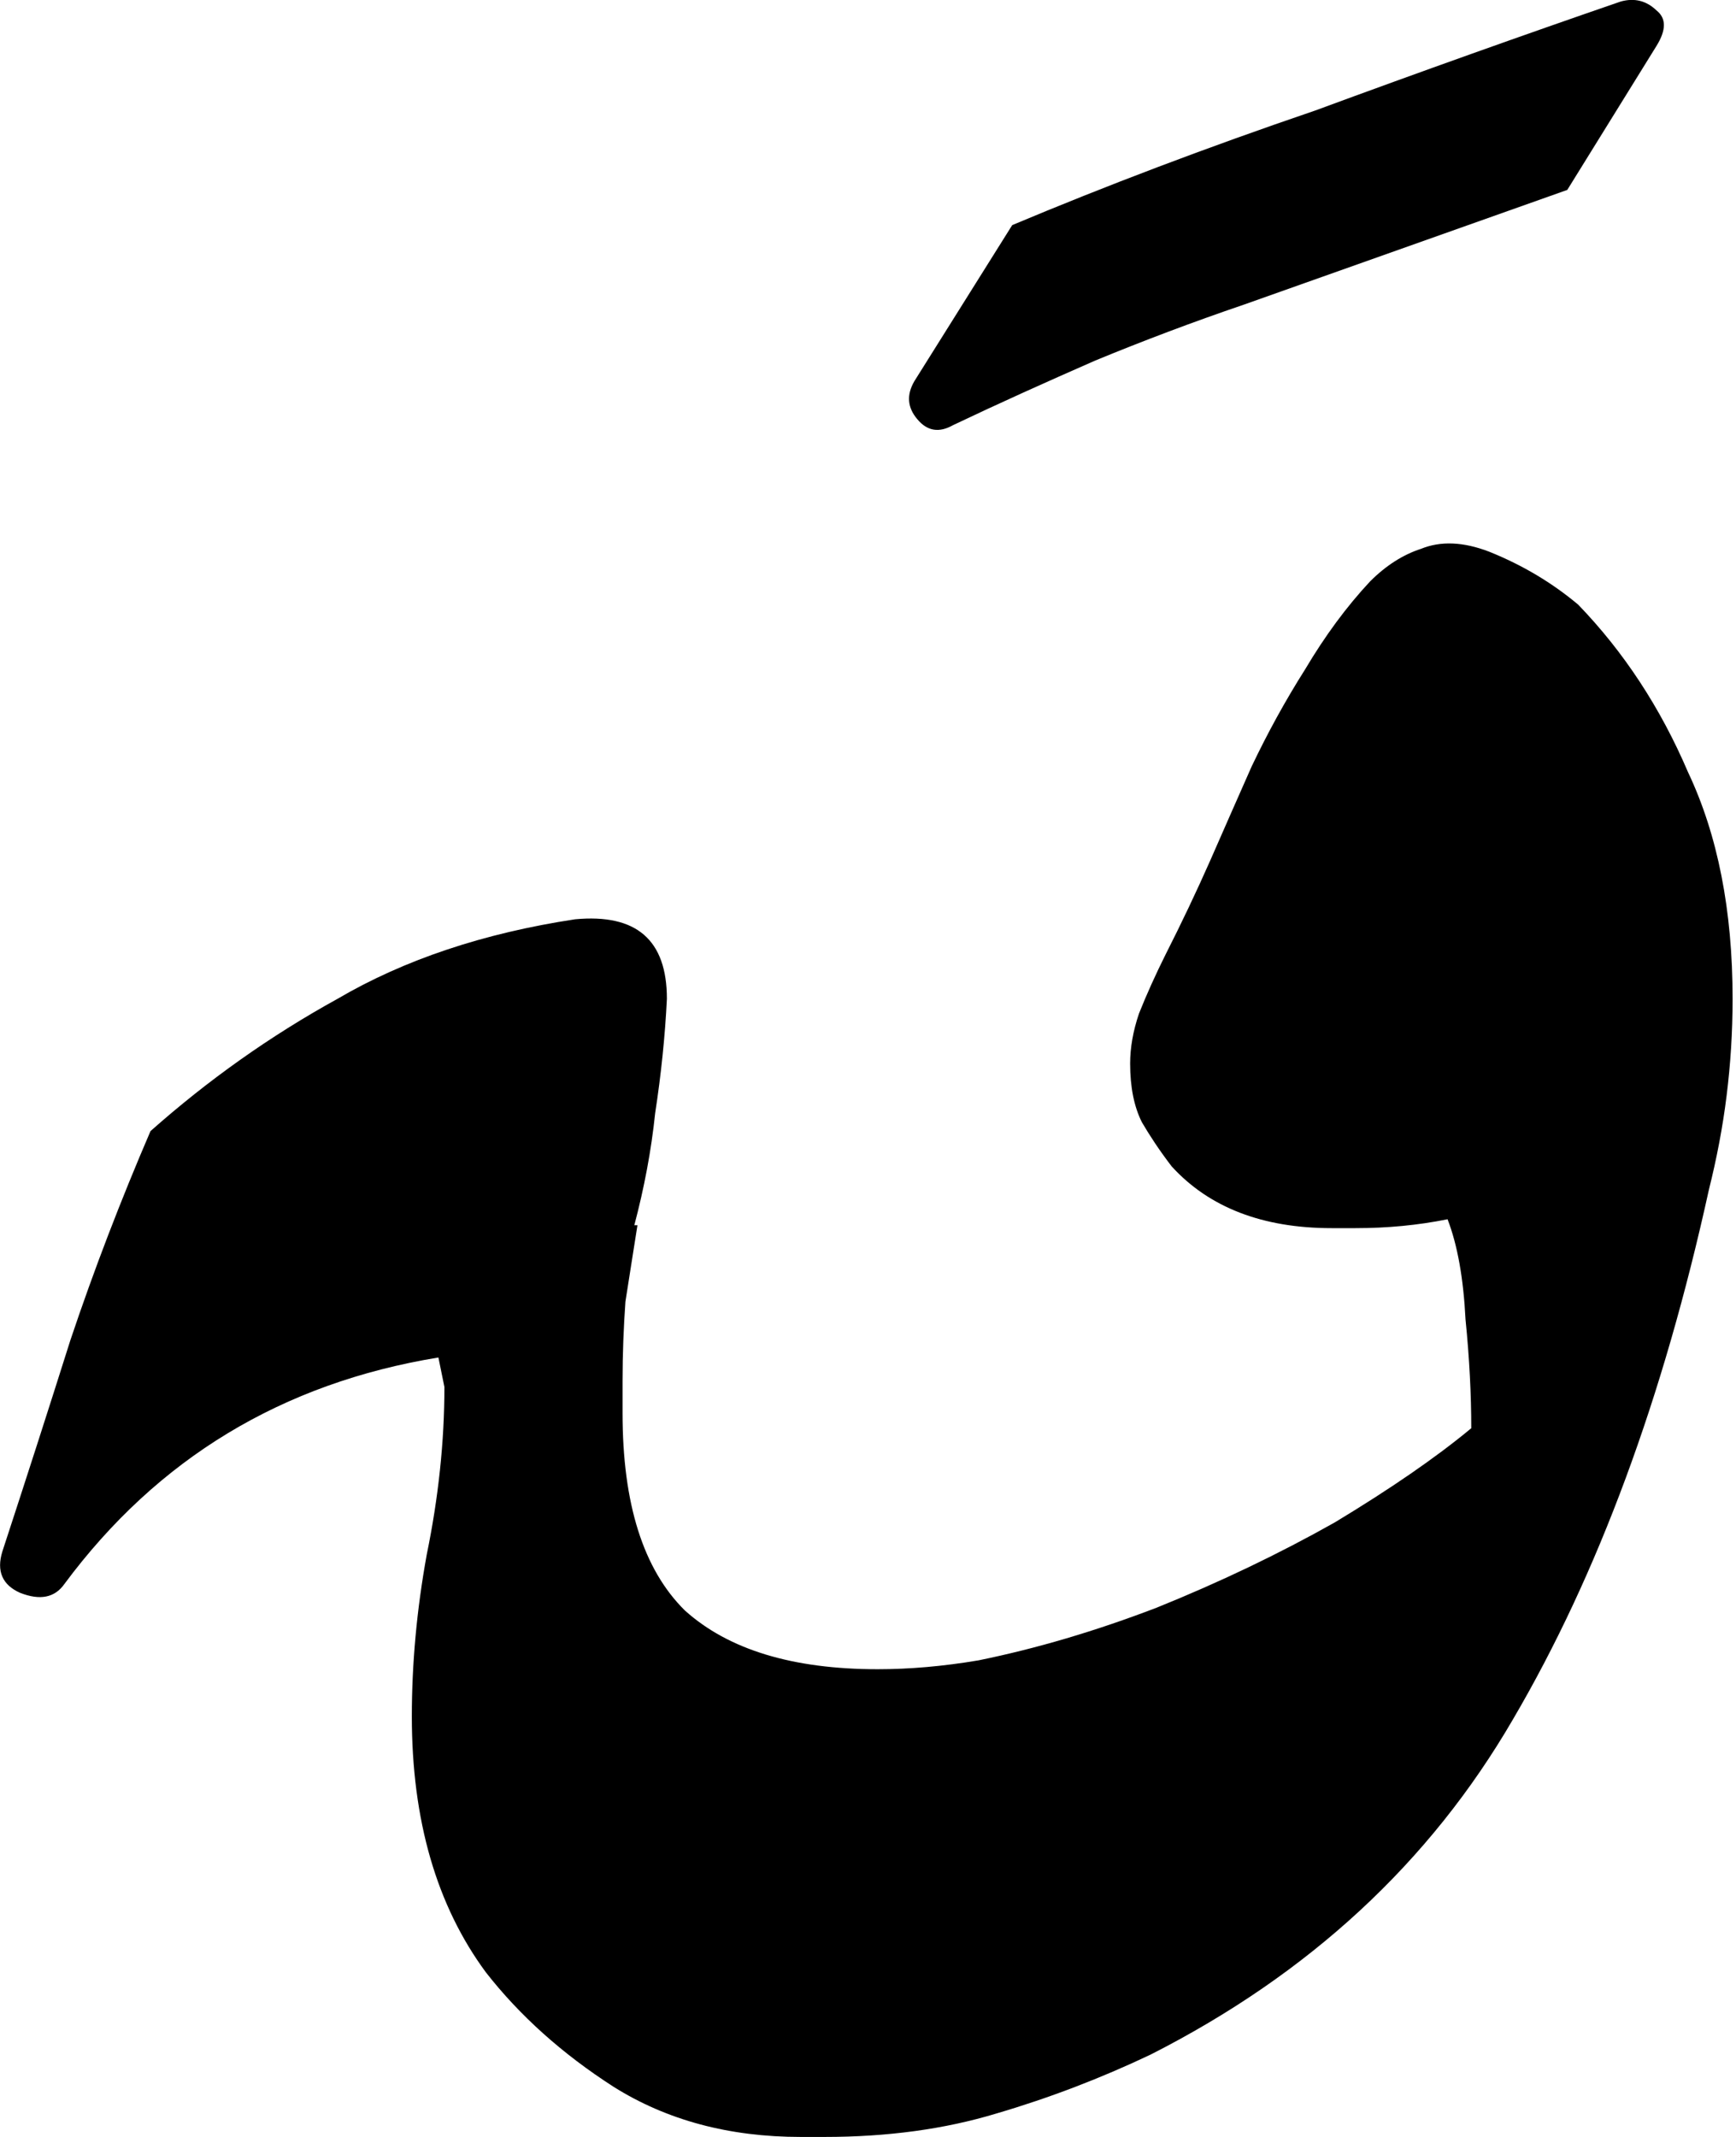 <?xml version="1.0" encoding="UTF-8"?>
<svg xmlns="http://www.w3.org/2000/svg" xmlns:xlink="http://www.w3.org/1999/xlink" width="26px" height="32px" viewBox="0 0 26 32" version="1.1">
<g id="surface1">
<path style=" stroke:none;fill-rule:nonzero;fill:rgb(0%,0%,0%);fill-opacity:1;" d="M 17.547 17.465 C 17.367 17.23 17.223 17.012 17.102 16.805 C 16.984 16.57 16.926 16.277 16.926 15.926 C 16.926 15.691 16.969 15.441 17.059 15.176 C 17.176 14.883 17.309 14.59 17.457 14.293 C 17.695 13.824 17.918 13.355 18.125 12.887 C 18.332 12.414 18.539 11.945 18.746 11.477 C 18.984 10.977 19.25 10.492 19.547 10.023 C 19.844 9.523 20.168 9.082 20.523 8.703 C 20.762 8.465 21.016 8.305 21.281 8.219 C 21.578 8.098 21.918 8.113 22.305 8.262 C 22.809 8.465 23.25 8.73 23.637 9.055 C 24.316 9.758 24.867 10.594 25.281 11.562 C 25.727 12.504 25.949 13.633 25.949 14.957 C 25.949 15.453 25.918 15.938 25.859 16.41 C 25.801 16.879 25.711 17.348 25.594 17.816 C 24.91 20.93 23.934 23.574 22.66 25.746 C 21.414 27.891 19.605 29.562 17.234 30.766 C 16.496 31.117 15.723 31.414 14.926 31.648 C 14.152 31.883 13.293 32 12.348 32 L 11.992 32 C 10.922 32 9.988 31.75 9.191 31.25 C 8.418 30.754 7.781 30.18 7.277 29.535 C 6.539 28.535 6.168 27.258 6.168 25.703 C 6.168 24.91 6.242 24.102 6.391 23.281 C 6.566 22.43 6.656 21.59 6.656 20.77 L 6.566 20.328 C 4.227 20.711 2.359 21.84 0.965 23.719 C 0.82 23.926 0.598 23.969 0.301 23.852 C 0.035 23.734 -0.055 23.527 0.035 23.234 C 0.391 22.148 0.73 21.094 1.055 20.066 C 1.41 19.008 1.812 17.965 2.254 16.938 C 3.113 16.176 4.047 15.512 5.055 14.957 C 6.062 14.367 7.25 13.973 8.613 13.766 C 9.531 13.68 9.988 14.074 9.988 14.957 C 9.961 15.512 9.902 16.086 9.812 16.672 C 9.754 17.23 9.648 17.789 9.5 18.348 L 9.547 18.348 C 9.488 18.727 9.426 19.109 9.367 19.492 C 9.34 19.875 9.324 20.27 9.324 20.68 L 9.324 21.164 C 9.324 22.516 9.633 23.5 10.258 24.117 C 10.91 24.703 11.871 24.996 13.145 24.996 C 13.621 24.996 14.125 24.953 14.656 24.863 C 15.516 24.688 16.406 24.426 17.324 24.074 C 18.273 23.691 19.16 23.266 19.992 22.797 C 20.82 22.297 21.504 21.828 22.035 21.387 C 22.035 20.887 22.008 20.344 21.949 19.758 C 21.918 19.141 21.828 18.641 21.68 18.258 C 21.234 18.348 20.777 18.391 20.301 18.391 L 19.945 18.391 C 18.91 18.391 18.109 18.082 17.547 17.465 Z M 17.547 17.465 "/>
<path style=" stroke:none;fill-rule:nonzero;fill:rgb(0%,0%,0%);fill-opacity:1;" d="M 15.16 3.371 C 16.555 2.785 18.066 2.211 19.695 1.656 C 21.297 1.066 22.82 0.523 24.273 0.023 C 24.48 -0.035 24.66 0.012 24.809 0.156 C 24.957 0.273 24.957 0.449 24.809 0.688 L 23.473 2.844 L 18.629 4.562 C 17.859 4.824 17.117 5.105 16.406 5.398 C 15.664 5.723 14.953 6.043 14.273 6.367 C 14.066 6.484 13.887 6.457 13.738 6.277 C 13.59 6.102 13.574 5.914 13.695 5.707 Z M 15.16 3.371 "/>
</g>
</svg>
